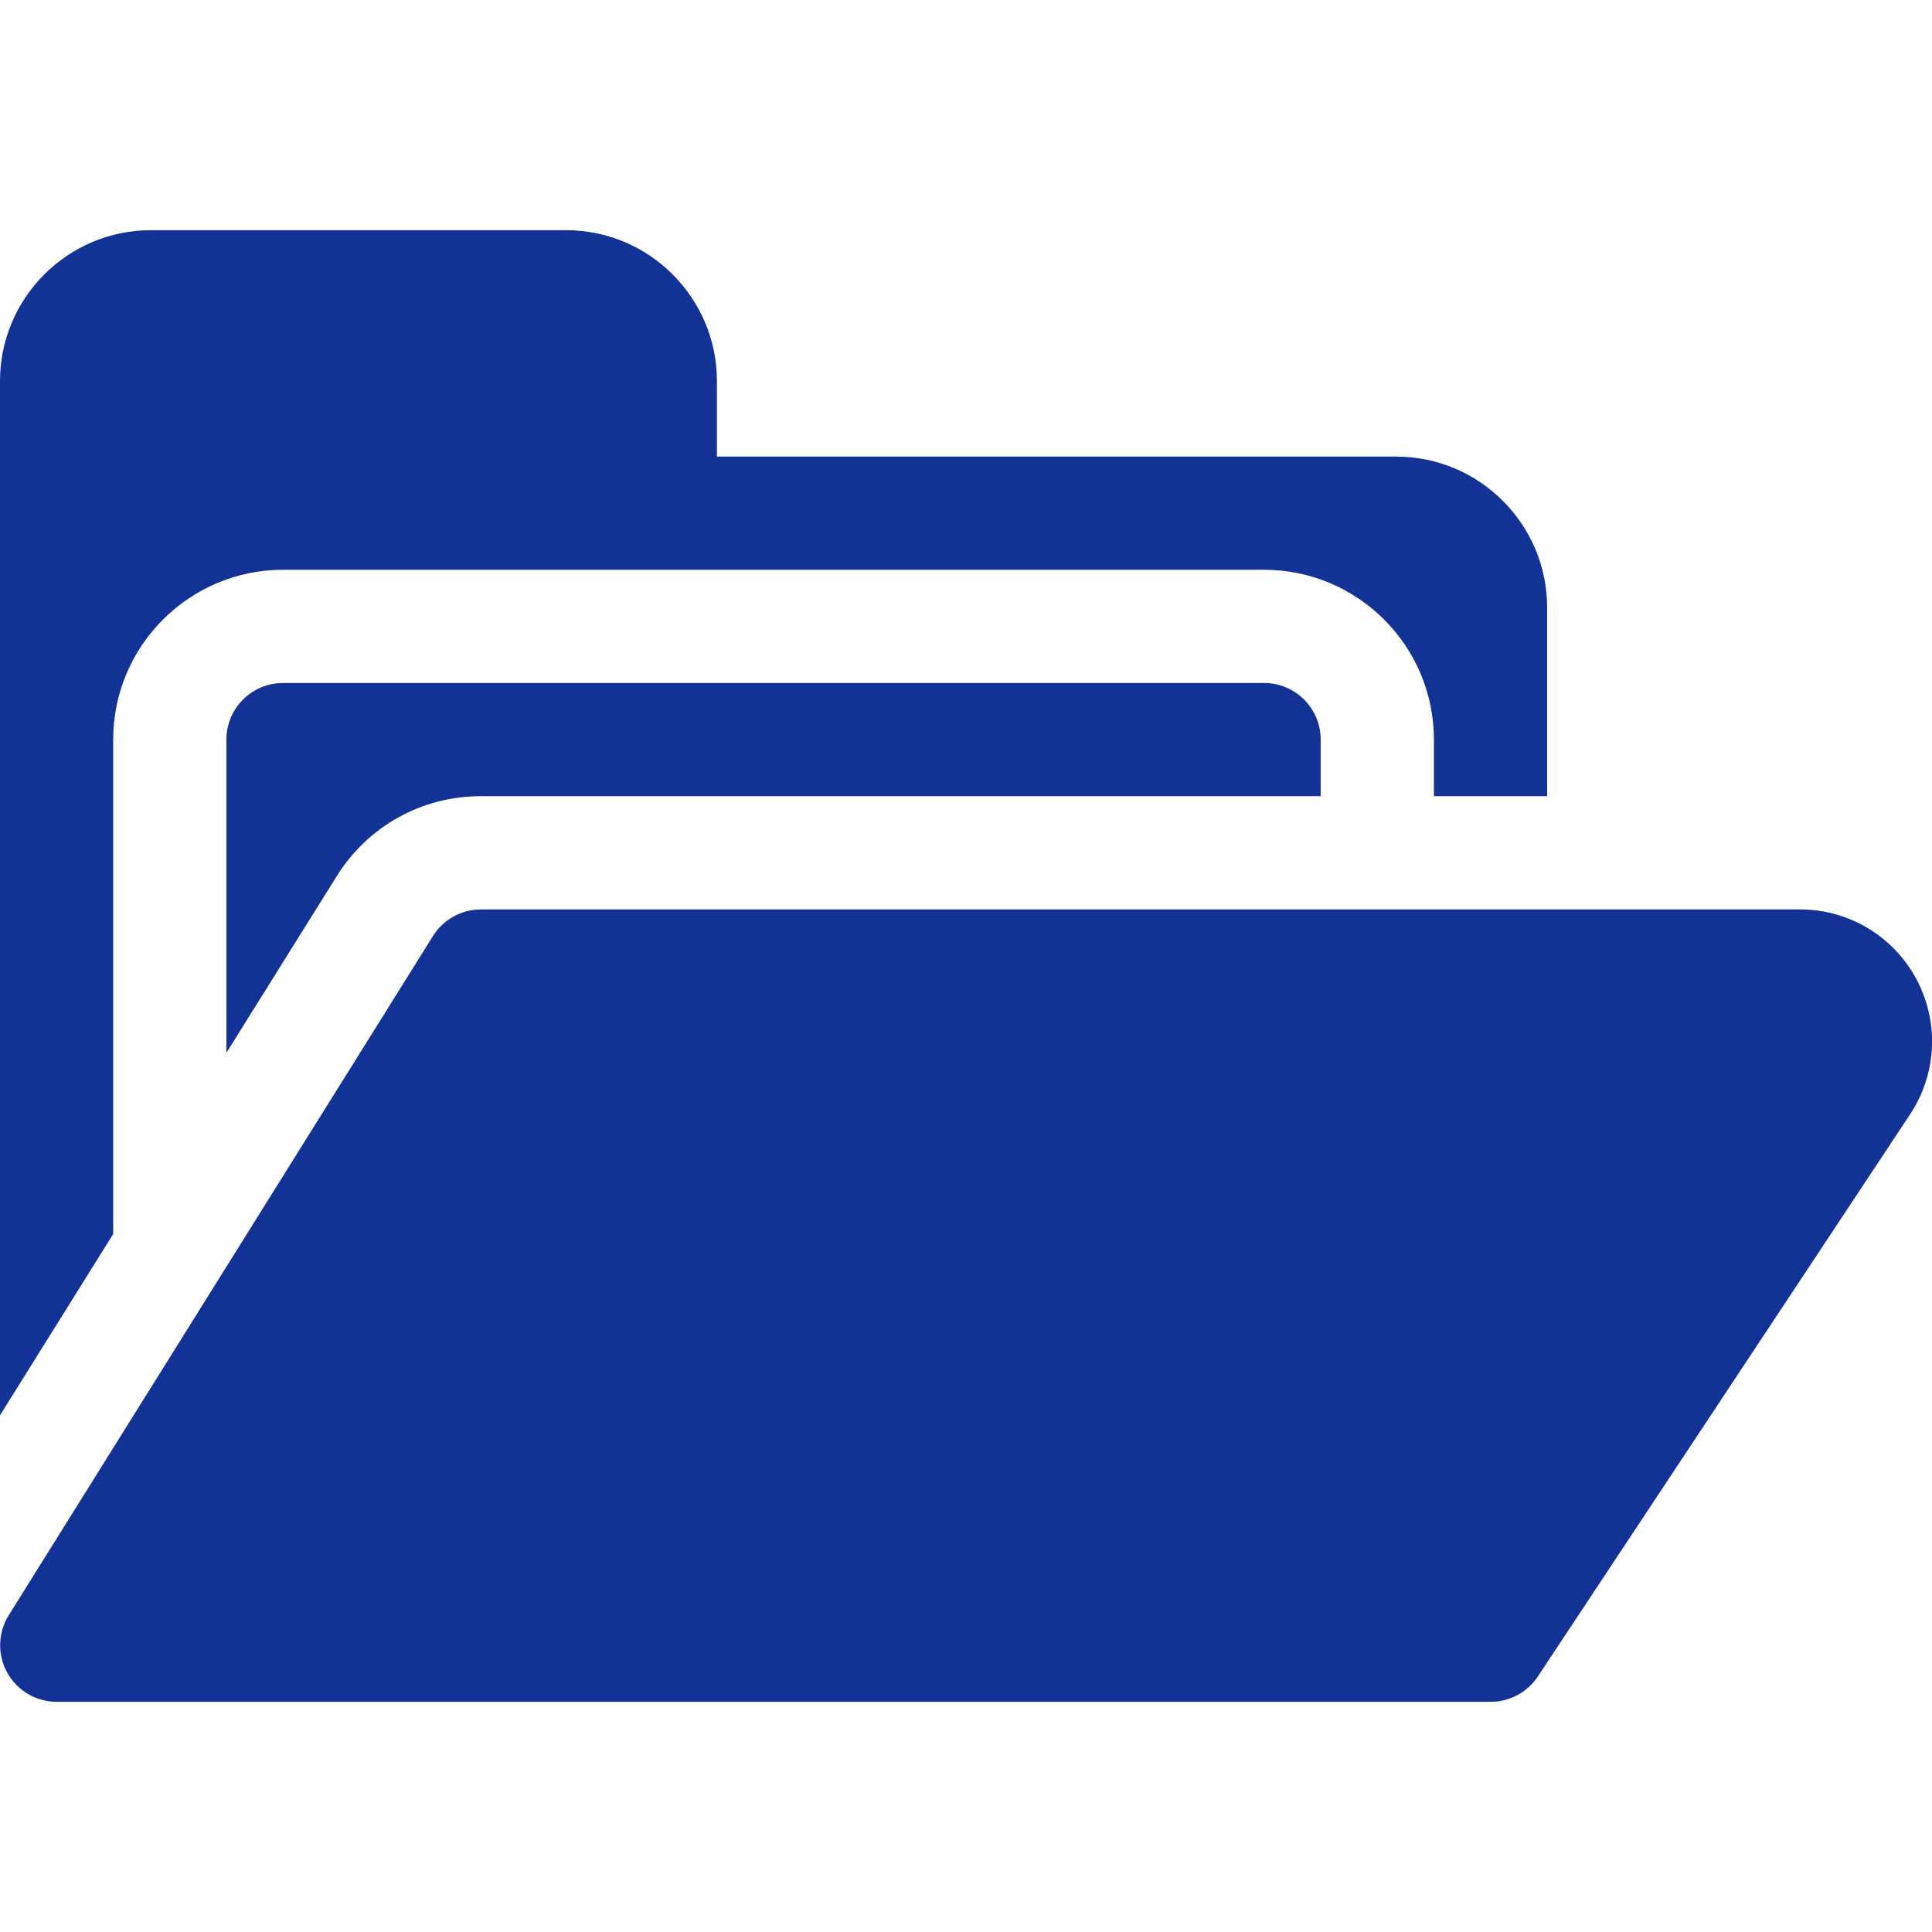 <svg width="48" height="48" viewBox="0 0 48 48" fill="none" xmlns="http://www.w3.org/2000/svg">
<g clip-path="url(#clip0_300_1872)">
<path d="M2.812 18.375C2.812 16.049 4.705 14.156 7.031 14.156H31.406C33.733 14.156 35.625 16.049 35.625 18.375V19.781H38.438V15.094C38.438 13.026 36.755 11.344 34.688 11.344H17.812V9.469C17.812 7.401 16.13 5.719 14.062 5.719H3.75C1.682 5.719 0 7.401 0 9.469V35.163L2.812 30.66V18.375Z" fill="#123295"/>
<path d="M31.406 16.969H7.031C6.255 16.969 5.625 17.598 5.625 18.375V26.157L8.368 21.765C9.144 20.523 10.482 19.781 11.946 19.781H32.812V18.375C32.812 17.598 32.183 16.969 31.406 16.969Z" fill="#123295"/>
<path d="M37.035 42.281H1.41C0.899 42.281 0.428 42.004 0.18 41.557C-0.068 41.11 -0.053 40.563 0.217 40.13L10.757 23.255C11.014 22.844 11.465 22.594 11.95 22.594H44.72C45.929 22.594 47.036 23.255 47.609 24.32C48.182 25.384 48.124 26.673 47.458 27.682L38.208 41.651C37.947 42.045 37.507 42.281 37.035 42.281Z" fill="#123295"/>
</g>
<defs>
<clipPath id="clip0_300_1872">
<rect width="48" height="48" fill="white"/>
</clipPath>
</defs>
</svg>

